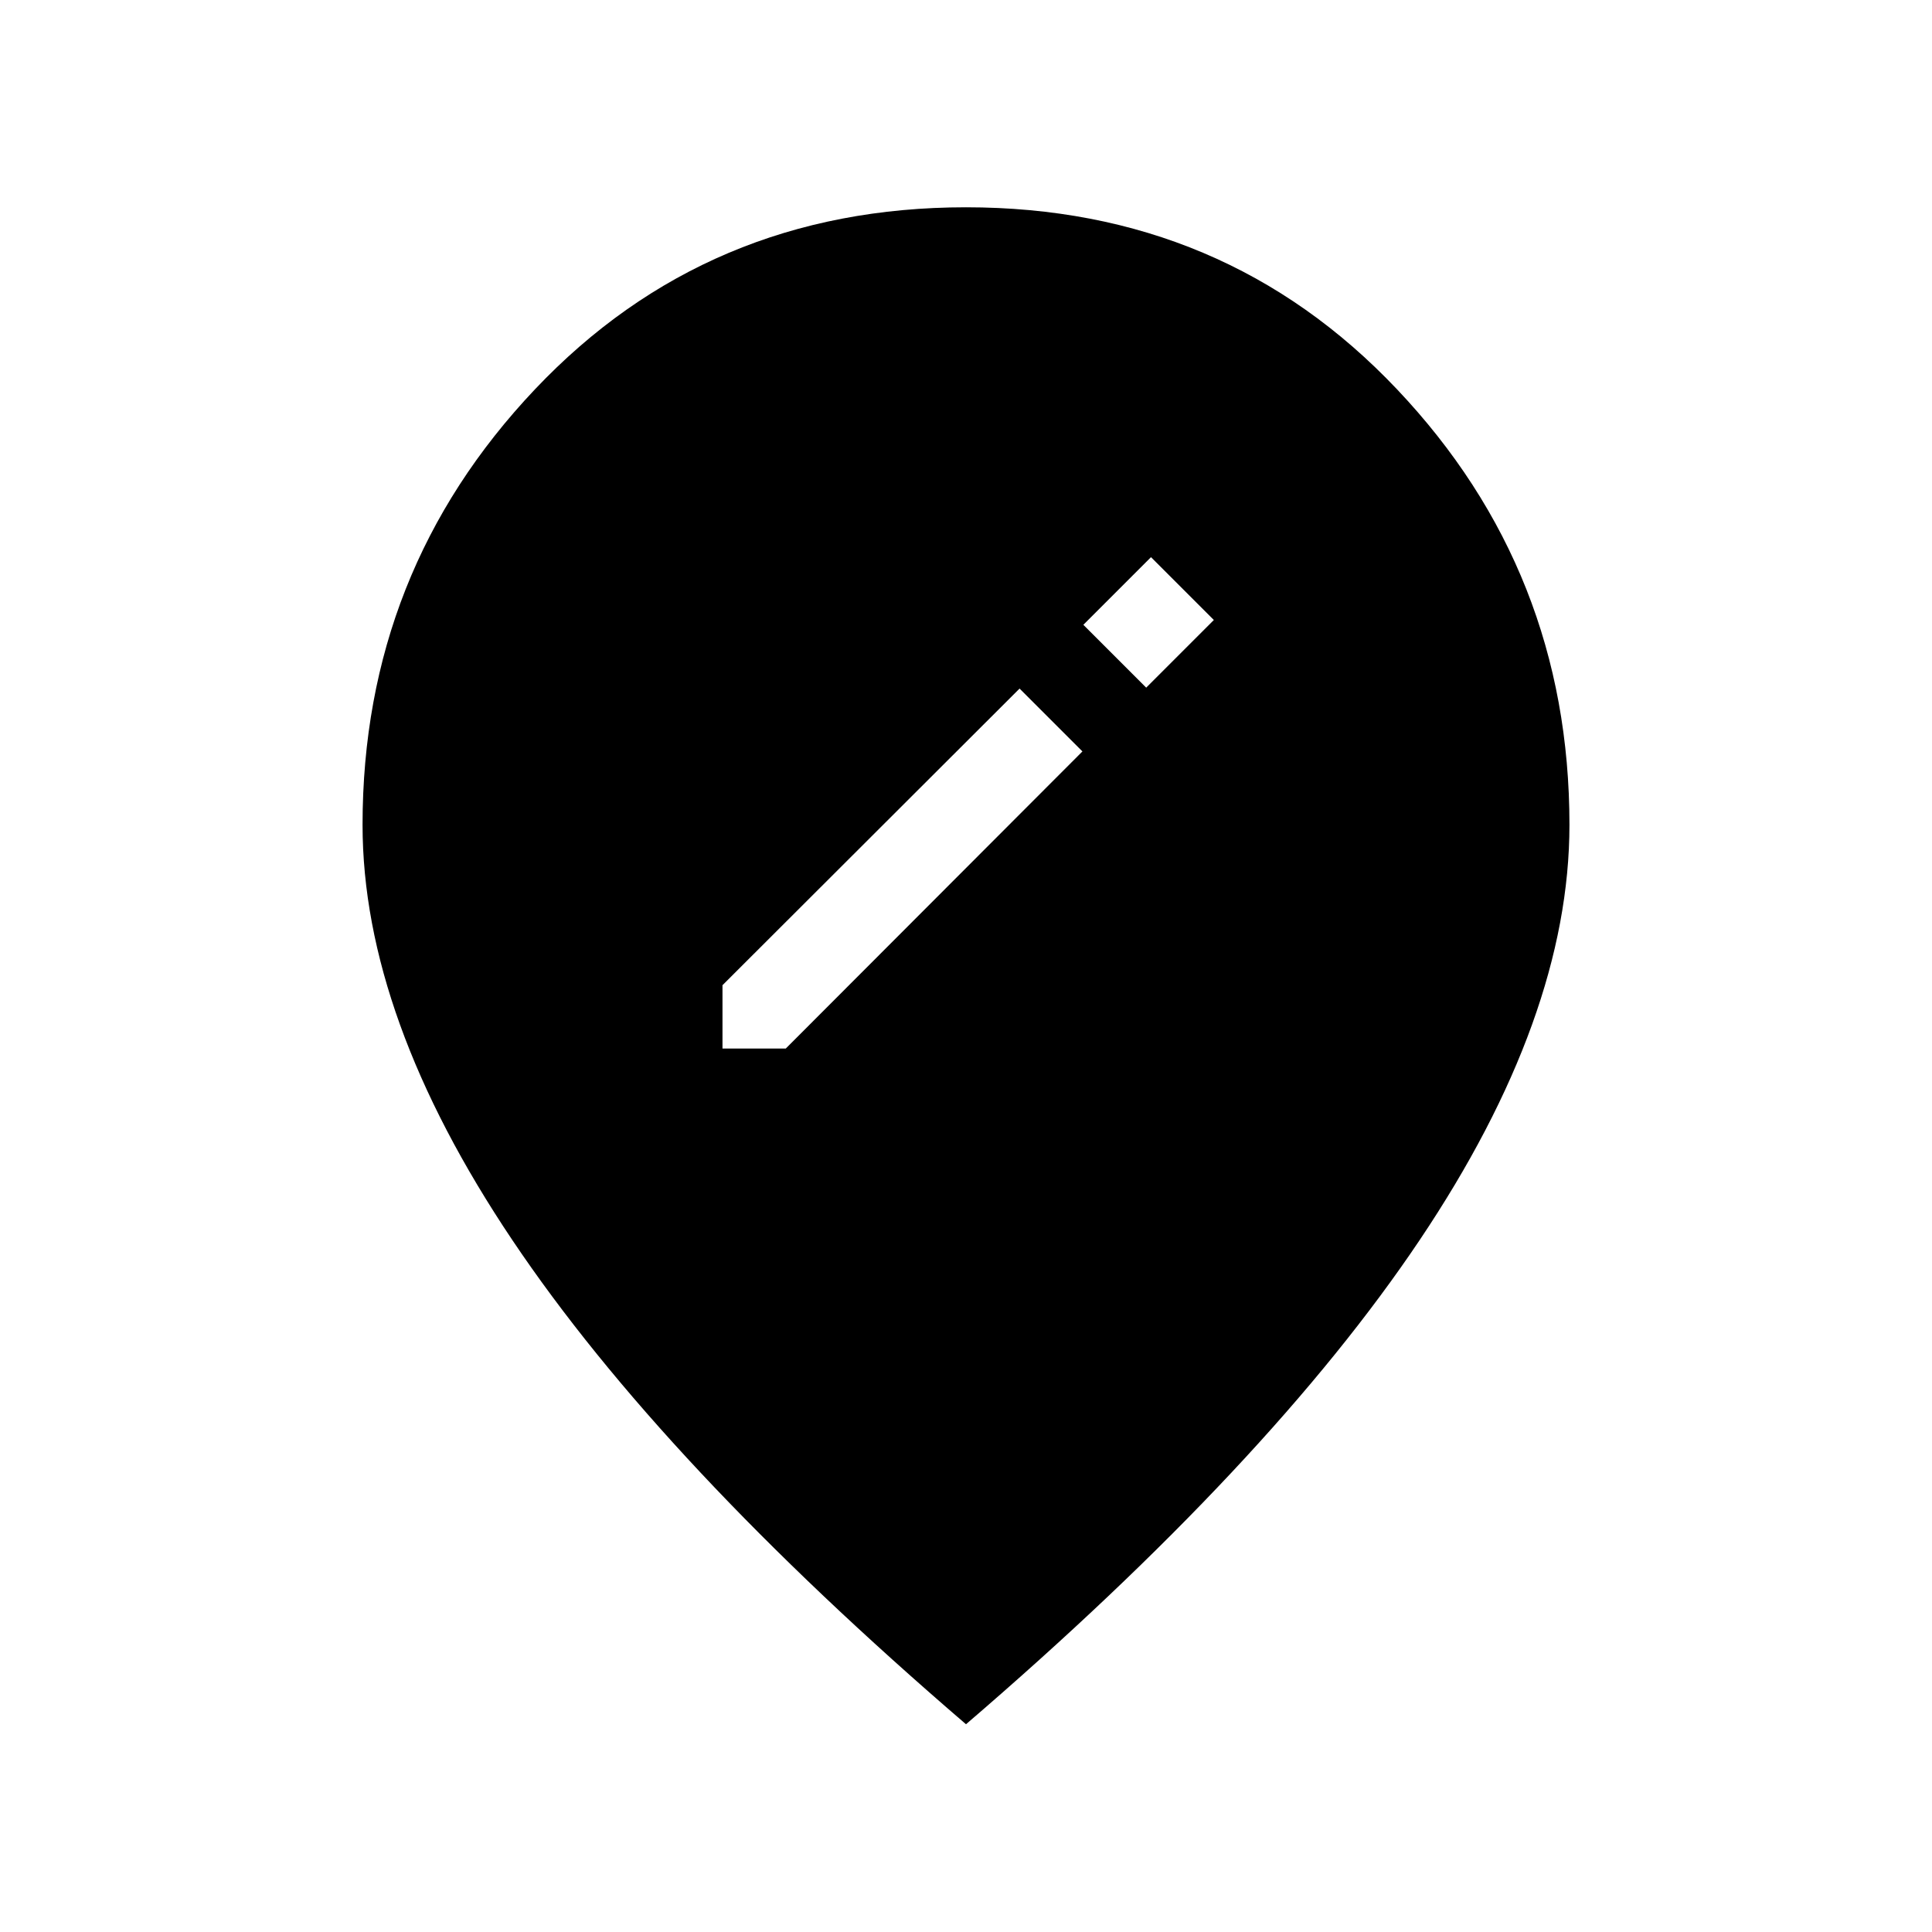 <svg xmlns="http://www.w3.org/2000/svg" height="48" viewBox="0 -960 960 960" width="48"><path d="M359-439h31.46l147.39-147.62-31.23-31.23L359-470.46V-439Zm210.54-179.31 33.61-33.61-31.23-31.23-33.61 33.61 31.23 31.23ZM480-103.23Q329-232.92 254.58-343.81q-74.43-110.88-74.43-206.34 0-125.93 85.66-216.39Q351.46-857 480-857t214.19 90.46q85.66 90.46 85.66 216.39 0 95.46-74.43 206.34Q631-232.92 480-103.23Z"/></svg>